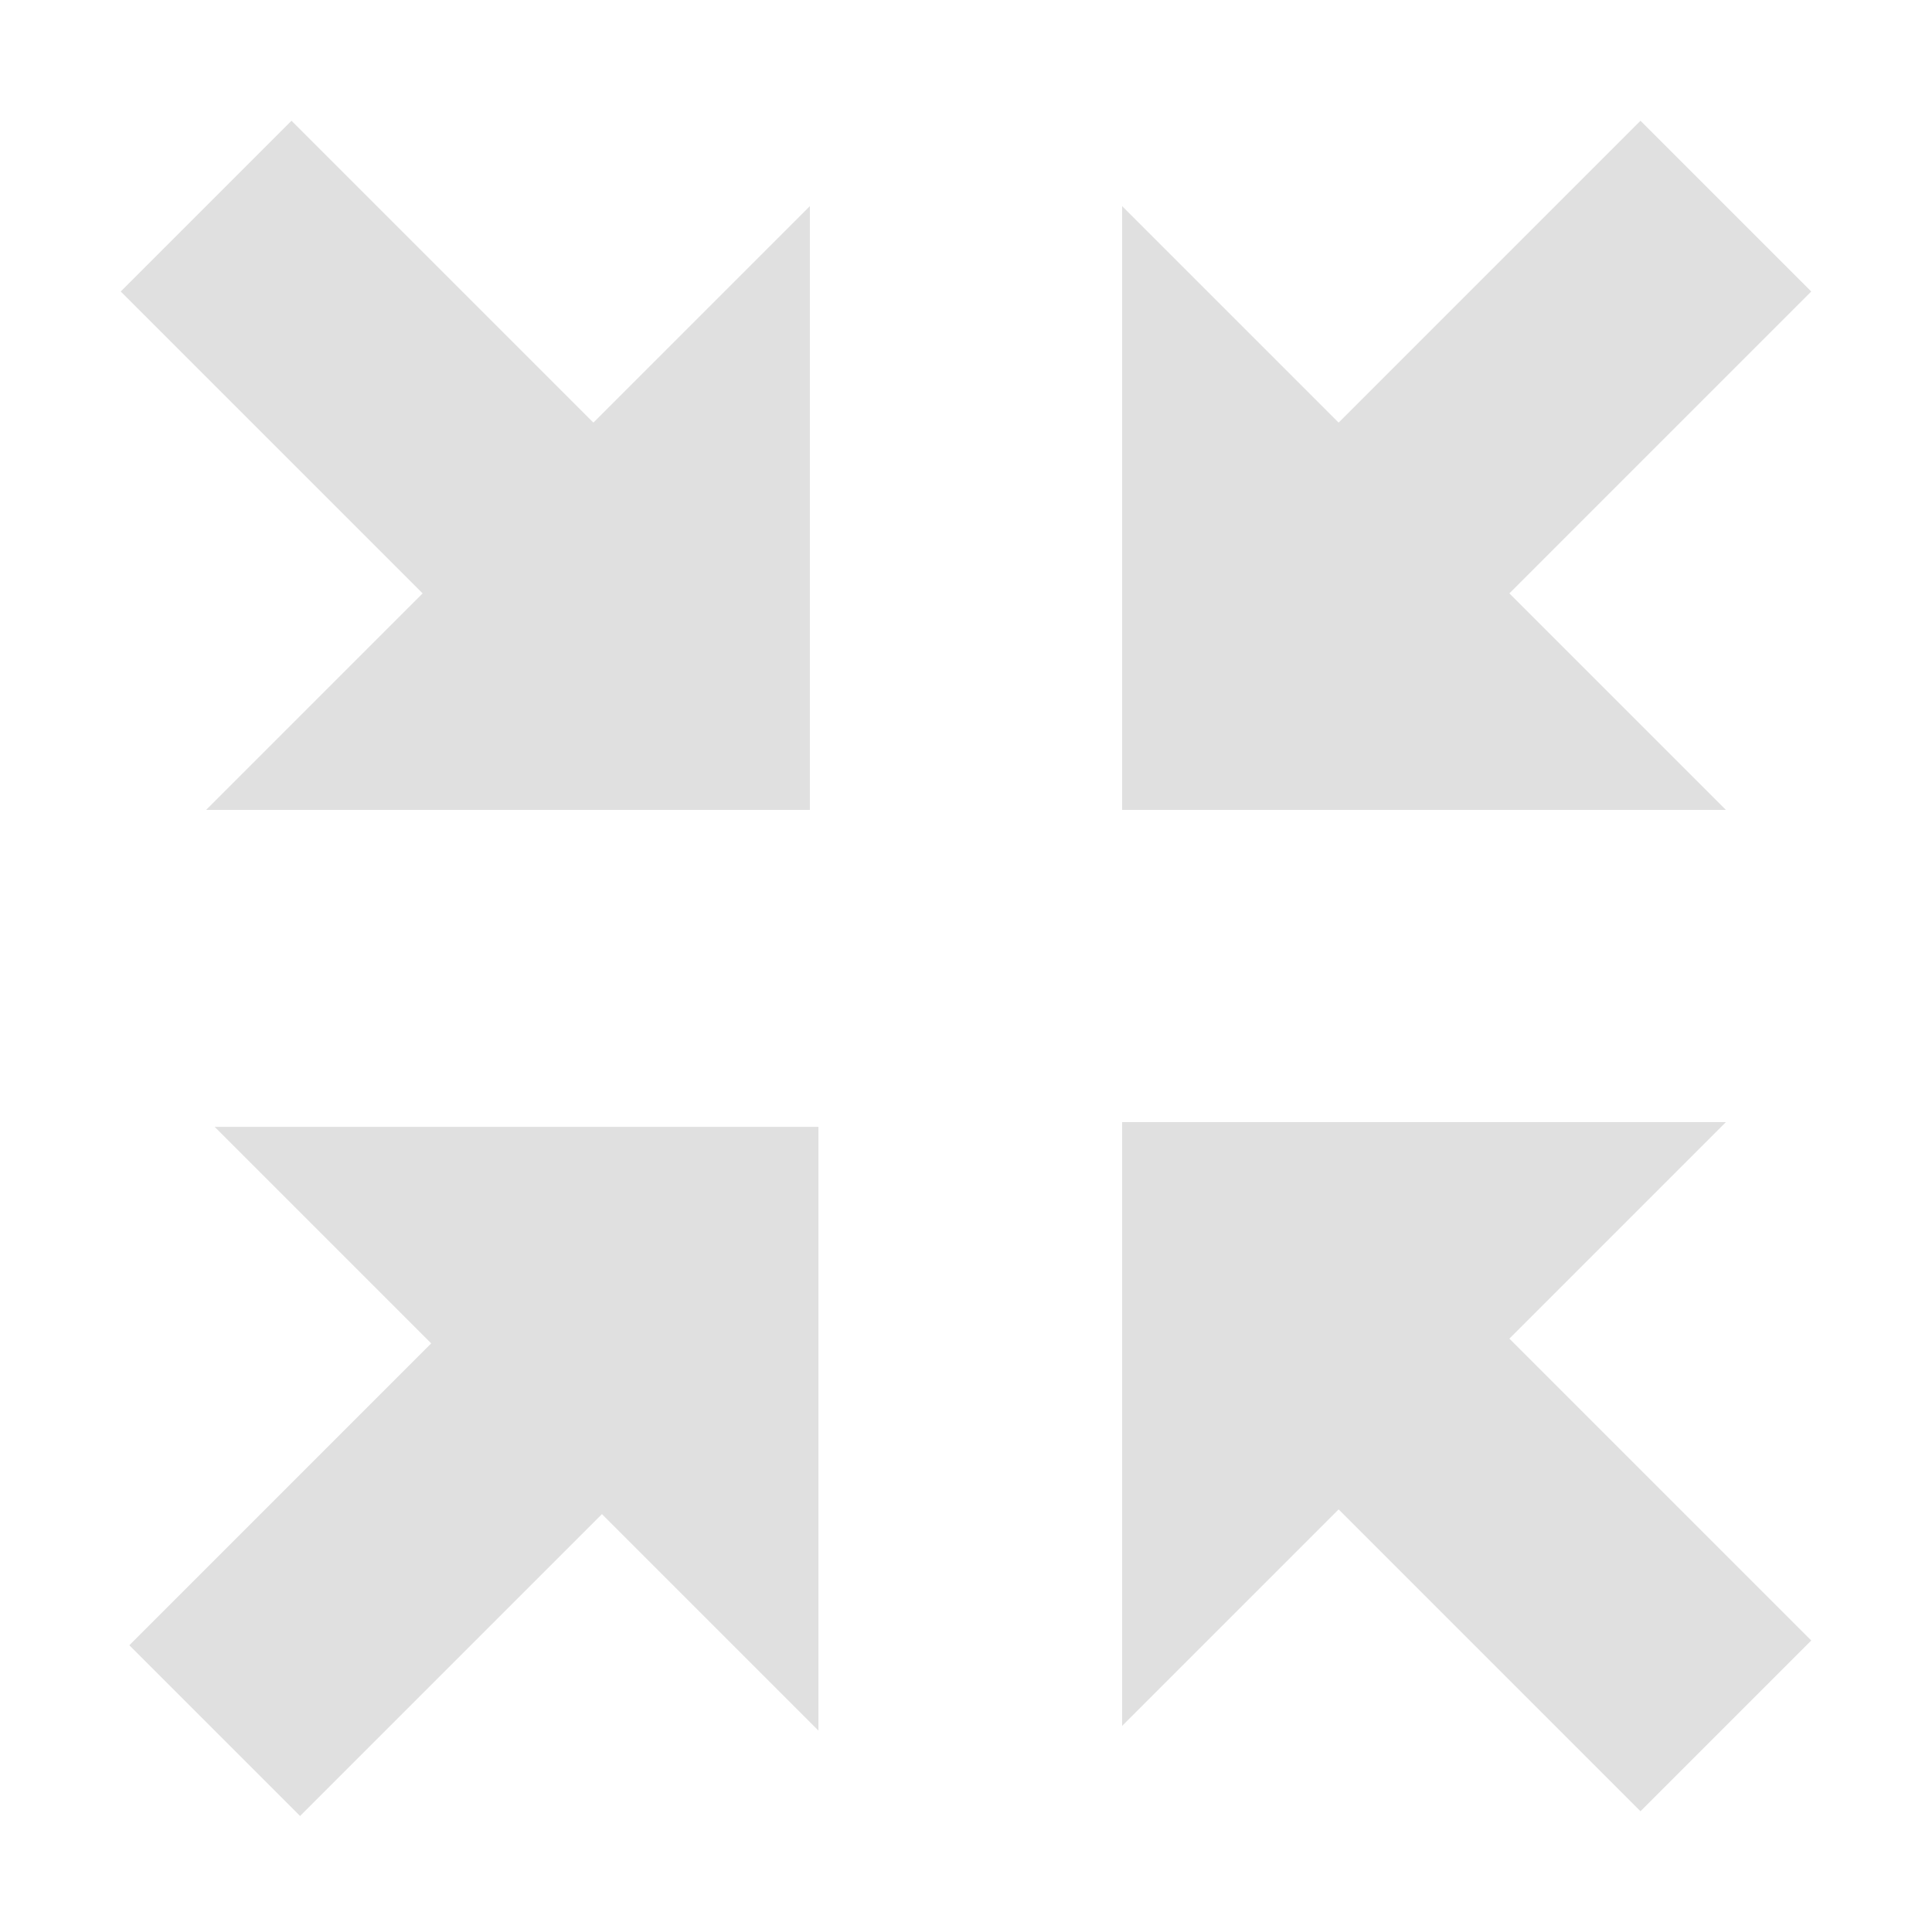 <?xml version="1.0" encoding="UTF-8" standalone="no"?>
<svg
   width="16"
   height="16"
   version="1.1"
   id="svg1"
   sodipodi:docname="Pantalla normal.svg"
   inkscape:version="1.4 (e7c3feb100, 2024-10-09)"
   xmlns:inkscape="http://www.inkscape.org/namespaces/inkscape"
   xmlns:sodipodi="http://sodipodi.sourceforge.net/DTD/sodipodi-0.dtd"
   xmlns="http://www.w3.org/2000/svg"
   xmlns:svg="http://www.w3.org/2000/svg">
  <defs
     id="defs1" />
  <sodipodi:namedview
     id="namedview1"
     pagecolor="#ffffff"
     bordercolor="#000000"
     borderopacity="0.25"
     inkscape:showpageshadow="2"
     inkscape:pageopacity="0.0"
     inkscape:pagecheckerboard="0"
     inkscape:deskcolor="#d1d1d1"
     inkscape:zoom="50.375"
     inkscape:cx="8.0099256"
     inkscape:cy="9.3895782"
     inkscape:window-width="1920"
     inkscape:window-height="1008"
     inkscape:window-x="0"
     inkscape:window-y="0"
     inkscape:window-maximized="1"
     inkscape:current-layer="svg1" />
  <path
     fill="#e0e0e0"
     d="m 6.707,6.707 v -5 l -1.793,1.793 -2.5,-2.5 L 1,2.414 3.5,4.914 1.707,6.707 h 5 z m 7.586,2e-4 -1.793,-1.793 2.5,-2.5 L 13.586,1 11.086,3.5 9.293,1.707 v 5 h 5 z m -11.808,8.332 2.5,-2.5 1.793,1.793 0,-5 -5,-5e-7 1.793,1.793 -2.5,2.5 1.414,1.414 z M 13.586,15 15,13.586 l -2.5,-2.5 1.793,-1.793 h -5 v 5 l 1.793,-1.793 2.5,2.5 z"
     id="path1"
     sodipodi:nodetypes="cccccccccccccccccccccccccccccccccccc" />
</svg>
